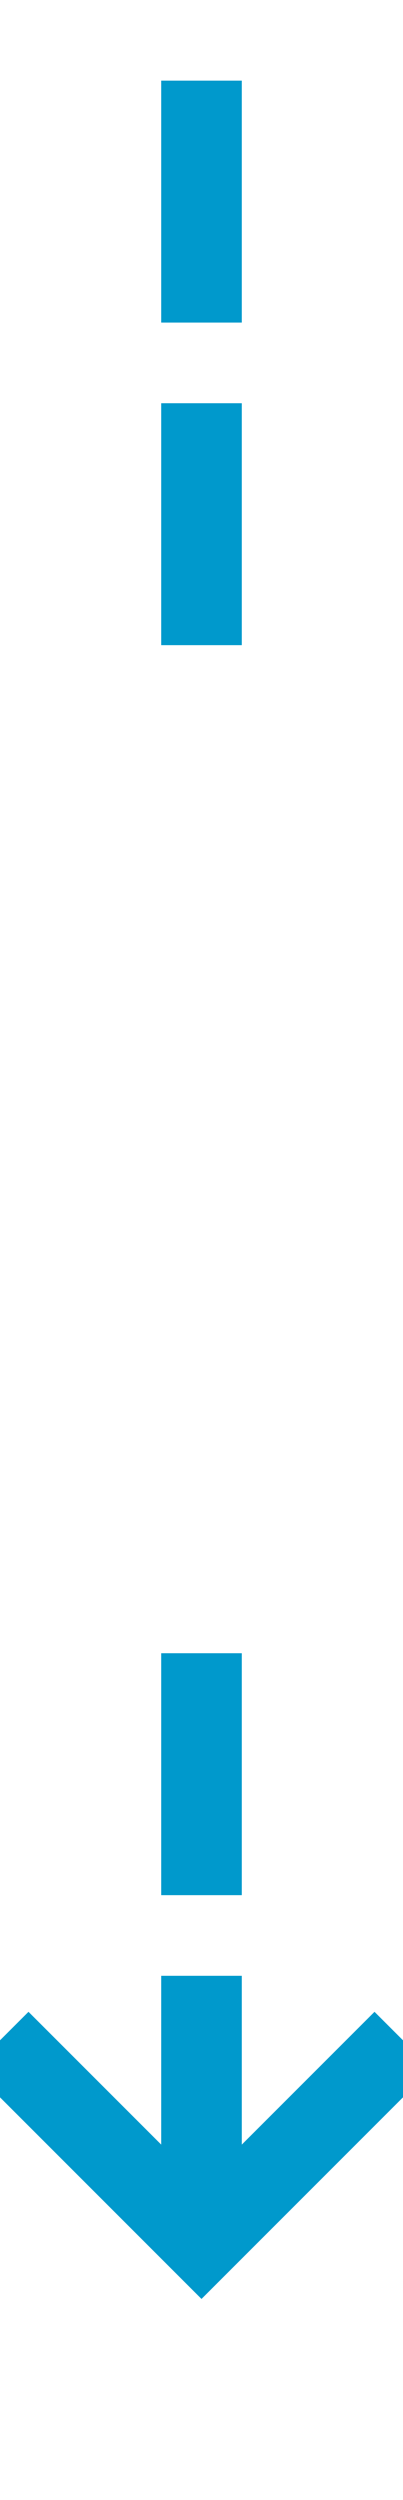 ﻿<?xml version="1.0" encoding="utf-8"?>
<svg version="1.1" xmlns:xlink="http://www.w3.org/1999/xlink" width="10px" height="62px" preserveAspectRatio="xMidYMin meet" viewBox="255 316  8 62" xmlns="http://www.w3.org/2000/svg">
  <defs>
    <mask fill="white" id="clip1790">
      <path d="M 244.5 332  L 273.5 332  L 273.5 357  L 244.5 357  Z M 244.5 316  L 273.5 316  L 273.5 383  L 244.5 383  Z " fill-rule="evenodd" />
    </mask>
  </defs>
  <path d="M 259 332  L 259 316  M 259 357  L 259 371  " stroke-width="2" stroke-dasharray="6,2" stroke="#0099cc" fill="none" />
  <path d="M 263.293 365.893  L 259 370.186  L 254.707 365.893  L 253.293 367.307  L 258.293 372.307  L 259 373.014  L 259.707 372.307  L 264.707 367.307  L 263.293 365.893  Z " fill-rule="nonzero" fill="#0099cc" stroke="none" mask="url(#clip1790)" />
</svg>